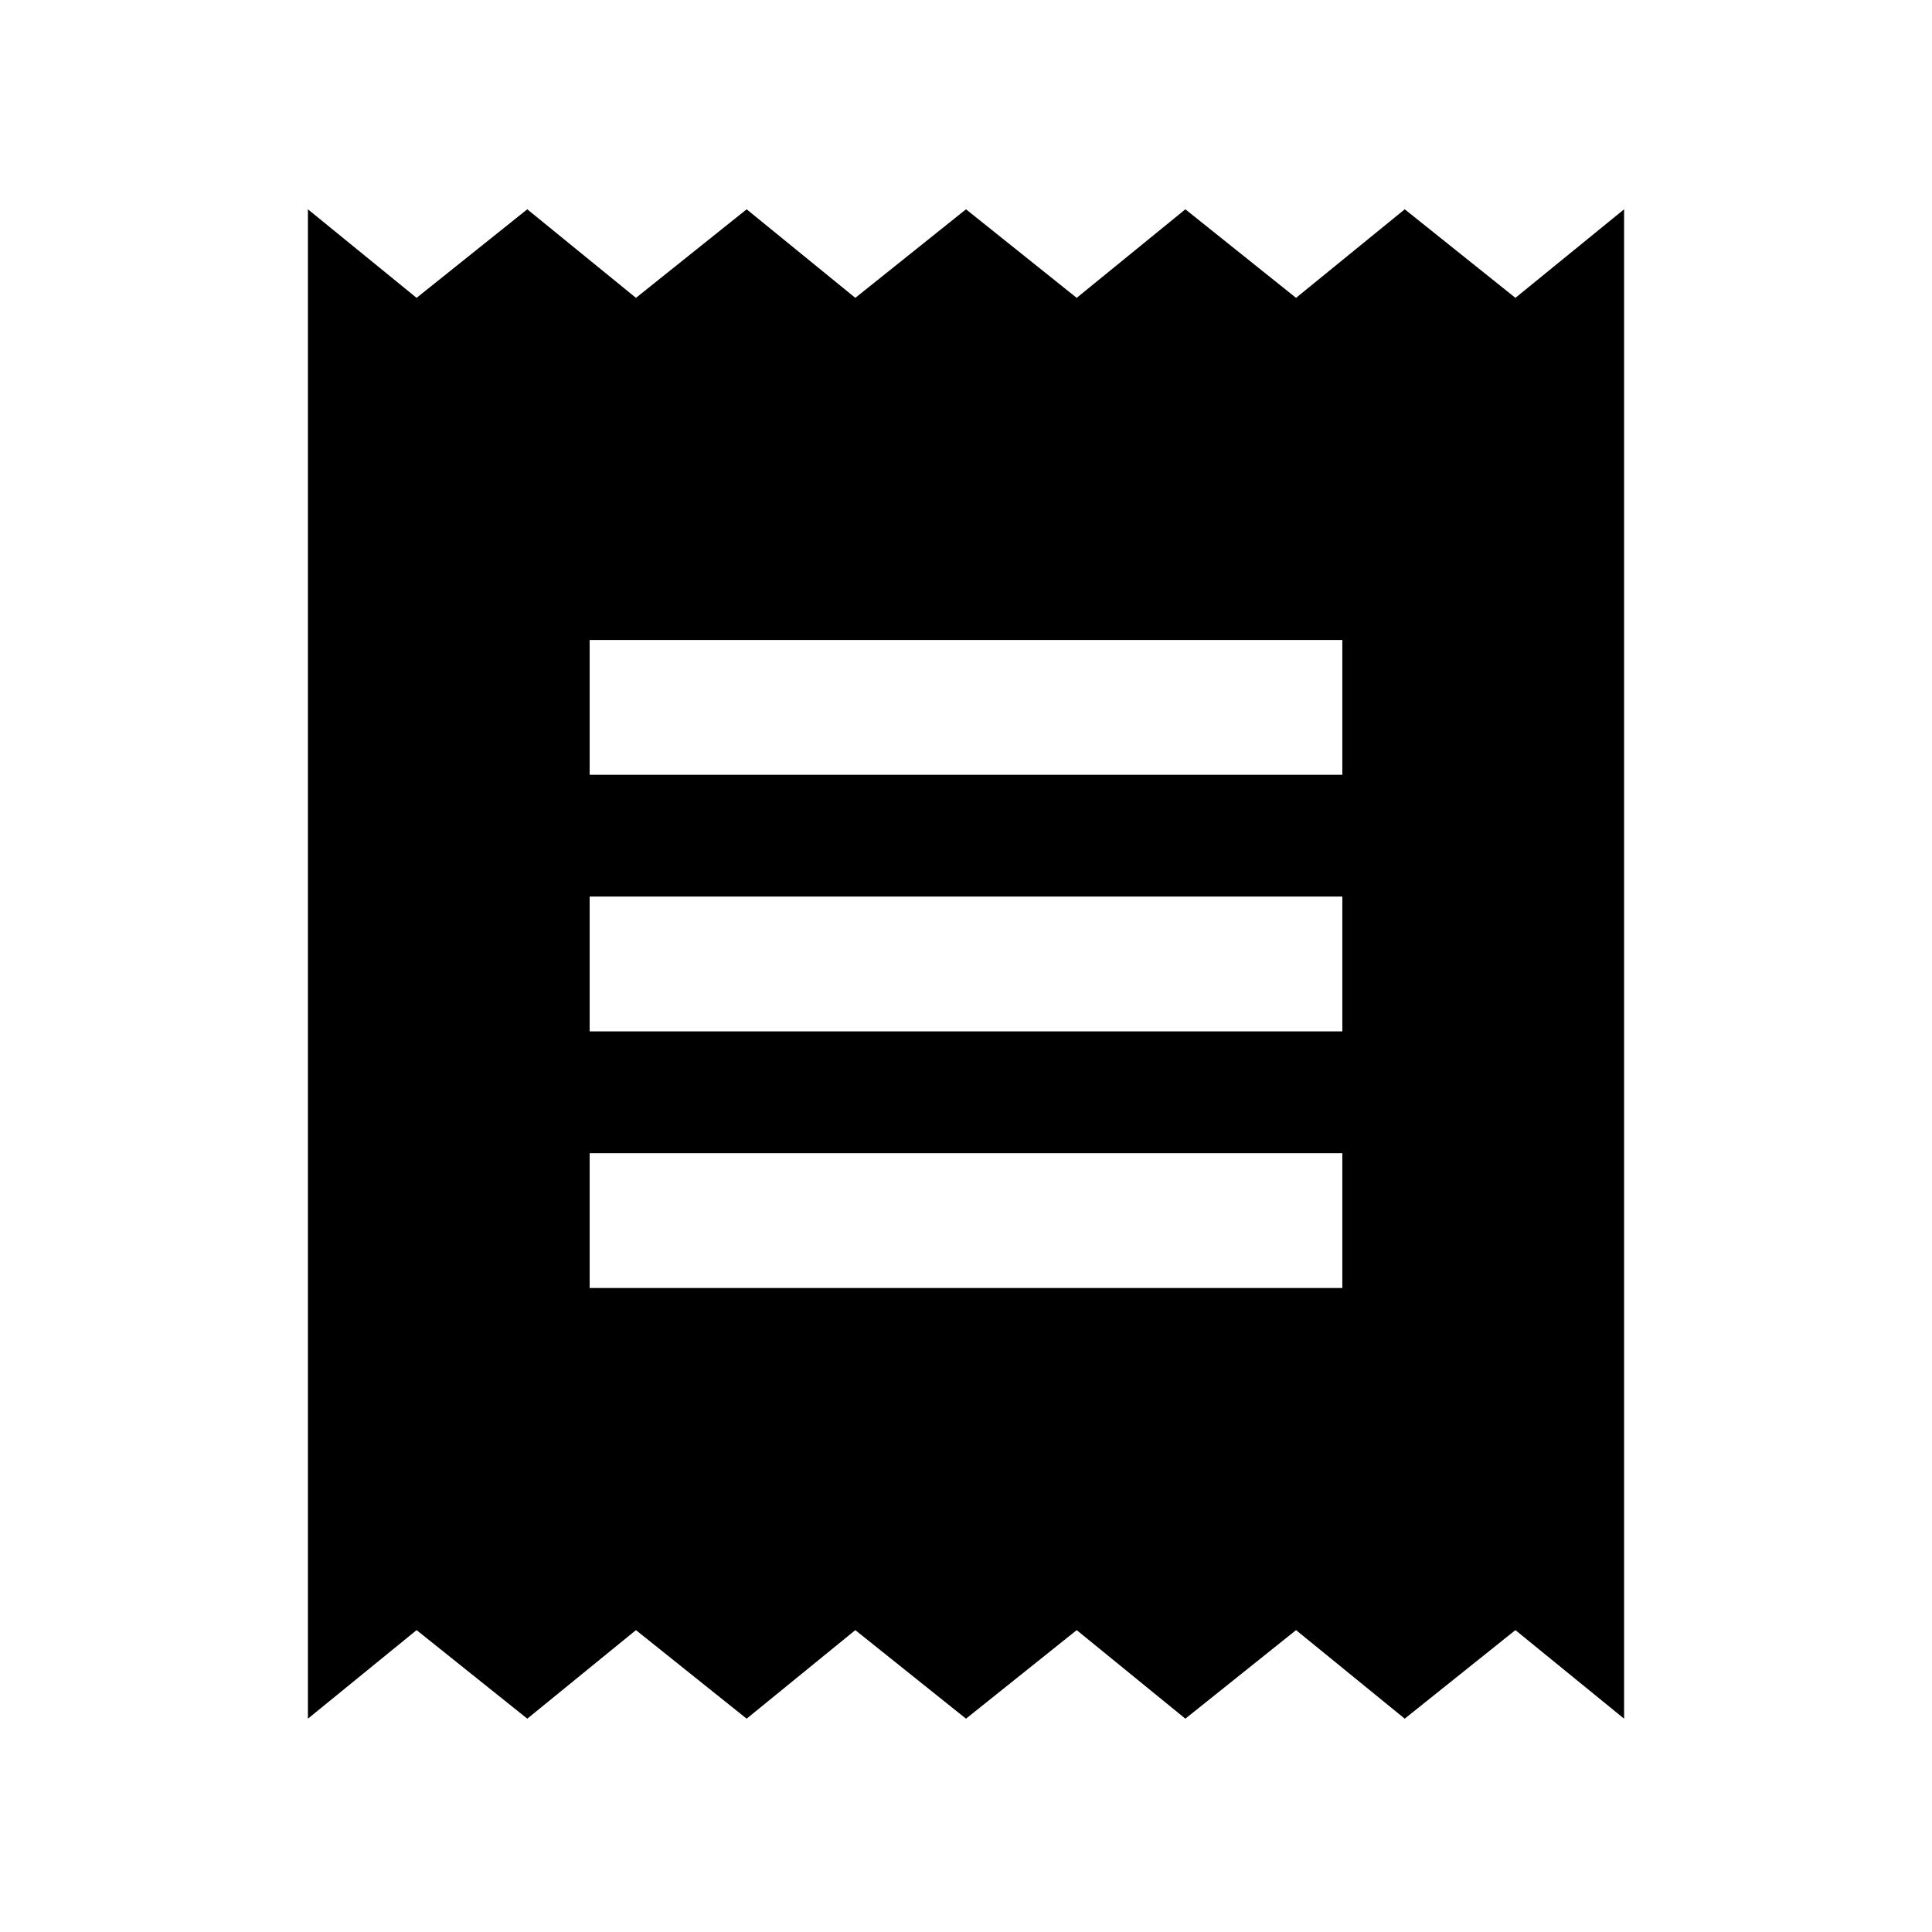 <svg xmlns="http://www.w3.org/2000/svg" height="20" viewBox="0 -960 960 960" width="20"><path d="M153-106v-750l54 44 55-44 54 44 55-44 54 44 55-44 55 44 54-44 55 44 54-44 55 44 54-44v750l-54-44-55 44-54-44-55 44-54-44-55 44-55-44-54 44-55-44-54 44-55-44-54 44Zm140-214h374v-67H293v67Zm0-127.5h374v-67H293v67Zm0-127.5h374v-67H293v67Z"/></svg>